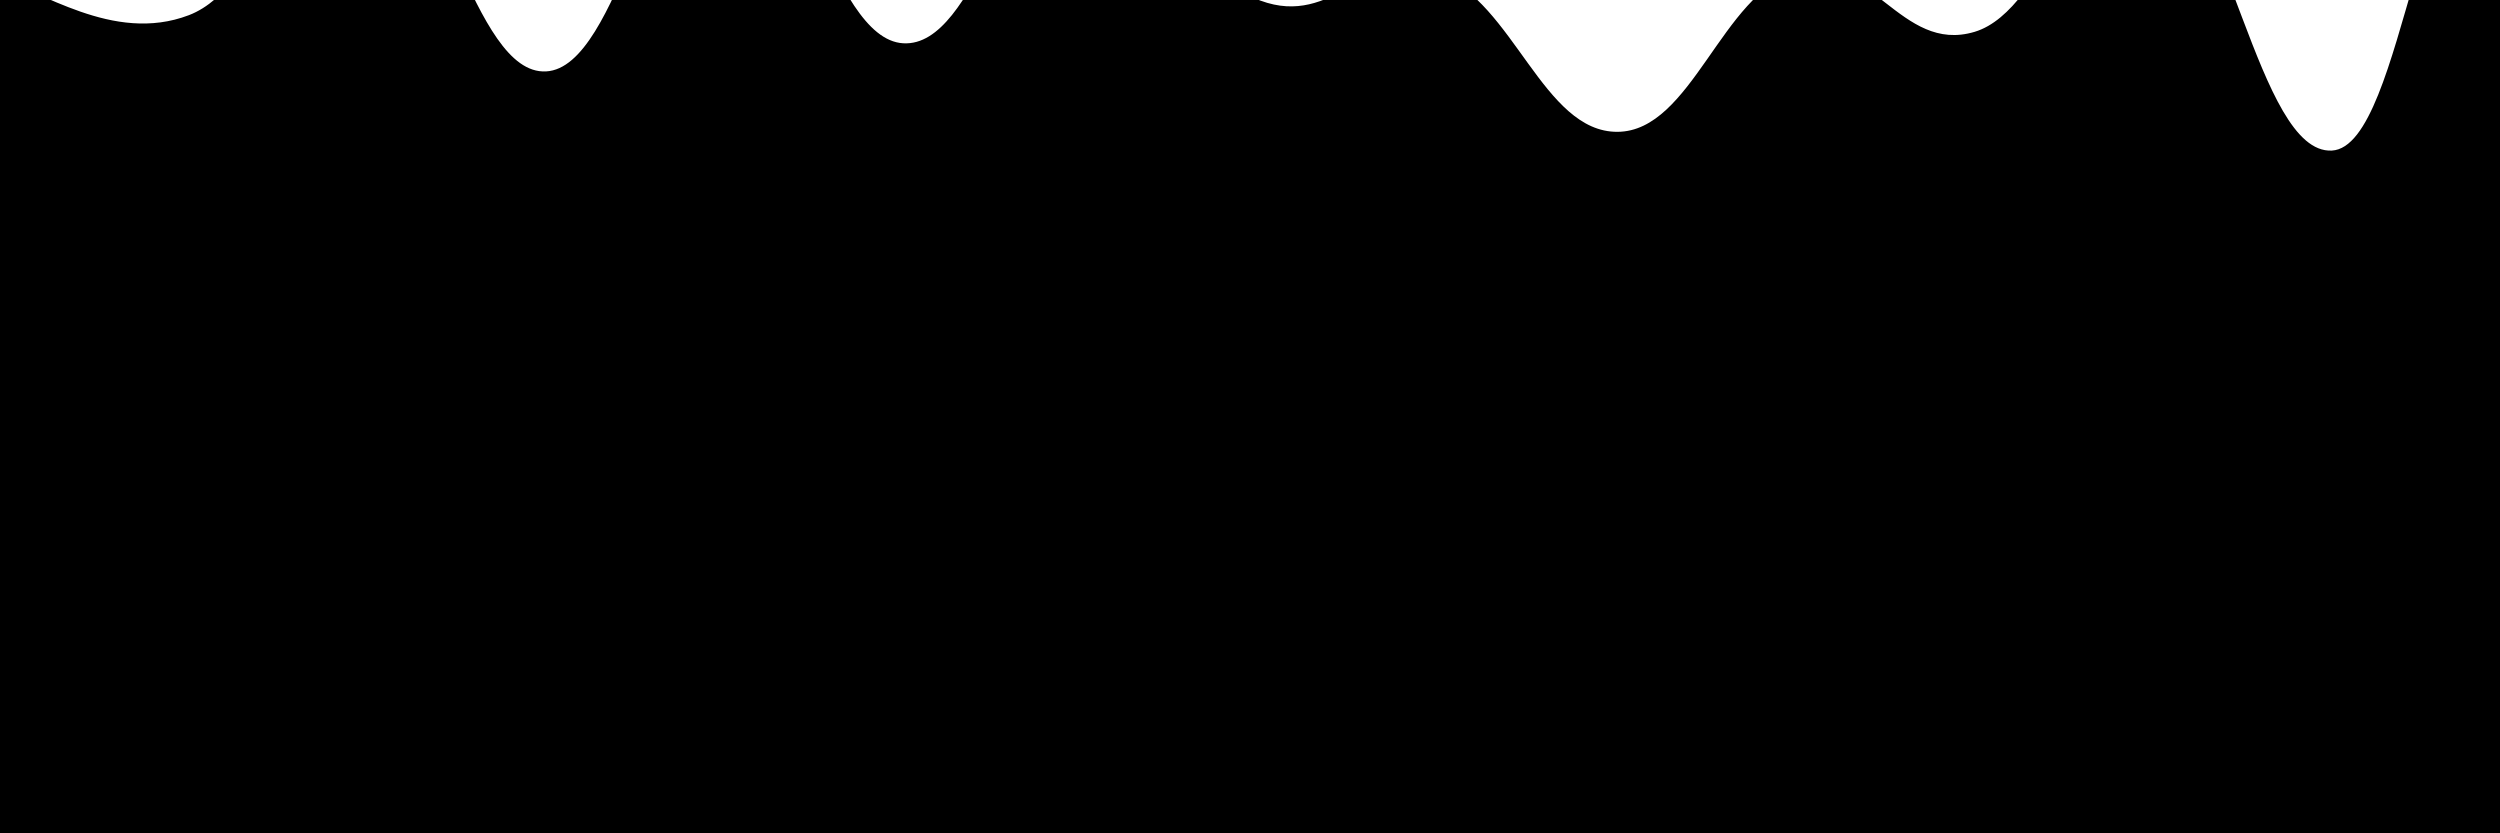 <svg xmlns="http://www.w3.org/2000/svg" version="1.1" xmlns:xlink="http://www.w3.org/1999/xlink" xmlns:svgjs="http://svgjs.dev/svgjs" viewBox="0 0 2400 800"><defs><linearGradient x1="50%" y1="0%" x2="50%" y2="100%" id="sssurf-grad"><stop stop-color="hsla(198, 100%, 8%, 1)" stop-opacity="1" offset="0%"></stop><stop stop-color="hsla(270, 0%, 0%, 1)" stop-opacity="1" offset="100%"></stop></linearGradient></defs><g fill="url(#sssurf-grad)" transform="matrix(1,0,0,1,9.931,-178.446)"><path d="M-10,10C27.798,16.875,97.917,71.125,171.429,43C244.94,14.875,271.429,-136.25,342.857,-125C414.286,-113.75,442.857,100.75,514.286,97C585.714,93.25,614.286,-137.375,685.714,-143C757.143,-148.625,785.714,65.833,857.143,70C928.571,74.167,957.143,-114.458,1028.571,-123C1100,-131.542,1128.571,2.542,1200,29C1271.429,55.458,1300,-22.25,1371.429,4C1442.857,30.25,1471.429,155.417,1542.857,155C1614.286,154.583,1642.857,22,1714.286,2C1785.714,-18,1814.286,80.458,1885.714,59C1957.143,37.542,1985.714,-124.75,2057.143,-101C2128.571,-77.25,2157.143,176.542,2228.571,173C2300,169.458,2312.202,-165.292,2400,-118C2487.798,-70.708,3254.167,187.917,2650,400C2045.833,612.083,156.25,795.833,-500,900" transform="matrix(1,0,0,1,0,150)" opacity="0.05"></path><path d="M-10,10C27.798,16.875,97.917,71.125,171.429,43C244.94,14.875,271.429,-136.25,342.857,-125C414.286,-113.75,442.857,100.75,514.286,97C585.714,93.25,614.286,-137.375,685.714,-143C757.143,-148.625,785.714,65.833,857.143,70C928.571,74.167,957.143,-114.458,1028.571,-123C1100,-131.542,1128.571,2.542,1200,29C1271.429,55.458,1300,-22.25,1371.429,4C1442.857,30.25,1471.429,155.417,1542.857,155C1614.286,154.583,1642.857,22,1714.286,2C1785.714,-18,1814.286,80.458,1885.714,59C1957.143,37.542,1985.714,-124.75,2057.143,-101C2128.571,-77.25,2157.143,176.542,2228.571,173C2300,169.458,2312.202,-165.292,2400,-118C2487.798,-70.708,3254.167,187.917,2650,400C2045.833,612.083,156.25,795.833,-500,900" transform="matrix(1,0,0,1,0,300)" opacity="0.21"></path><path d="M-10,10C27.798,16.875,97.917,71.125,171.429,43C244.94,14.875,271.429,-136.25,342.857,-125C414.286,-113.75,442.857,100.75,514.286,97C585.714,93.25,614.286,-137.375,685.714,-143C757.143,-148.625,785.714,65.833,857.143,70C928.571,74.167,957.143,-114.458,1028.571,-123C1100,-131.542,1128.571,2.542,1200,29C1271.429,55.458,1300,-22.25,1371.429,4C1442.857,30.25,1471.429,155.417,1542.857,155C1614.286,154.583,1642.857,22,1714.286,2C1785.714,-18,1814.286,80.458,1885.714,59C1957.143,37.542,1985.714,-124.75,2057.143,-101C2128.571,-77.25,2157.143,176.542,2228.571,173C2300,169.458,2312.202,-165.292,2400,-118C2487.798,-70.708,3254.167,187.917,2650,400C2045.833,612.083,156.25,795.833,-500,900" transform="matrix(1,0,0,1,0,450)" opacity="0.37"></path><path d="M-10,10C27.798,16.875,97.917,71.125,171.429,43C244.94,14.875,271.429,-136.25,342.857,-125C414.286,-113.75,442.857,100.75,514.286,97C585.714,93.25,614.286,-137.375,685.714,-143C757.143,-148.625,785.714,65.833,857.143,70C928.571,74.167,957.143,-114.458,1028.571,-123C1100,-131.542,1128.571,2.542,1200,29C1271.429,55.458,1300,-22.25,1371.429,4C1442.857,30.25,1471.429,155.417,1542.857,155C1614.286,154.583,1642.857,22,1714.286,2C1785.714,-18,1814.286,80.458,1885.714,59C1957.143,37.542,1985.714,-124.75,2057.143,-101C2128.571,-77.25,2157.143,176.542,2228.571,173C2300,169.458,2312.202,-165.292,2400,-118C2487.798,-70.708,3254.167,187.917,2650,400C2045.833,612.083,156.25,795.833,-500,900" transform="matrix(1,0,0,1,0,600)" opacity="0.53"></path><path d="M-10,10C27.798,16.875,97.917,71.125,171.429,43C244.94,14.875,271.429,-136.25,342.857,-125C414.286,-113.75,442.857,100.75,514.286,97C585.714,93.25,614.286,-137.375,685.714,-143C757.143,-148.625,785.714,65.833,857.143,70C928.571,74.167,957.143,-114.458,1028.571,-123C1100,-131.542,1128.571,2.542,1200,29C1271.429,55.458,1300,-22.25,1371.429,4C1442.857,30.25,1471.429,155.417,1542.857,155C1614.286,154.583,1642.857,22,1714.286,2C1785.714,-18,1814.286,80.458,1885.714,59C1957.143,37.542,1985.714,-124.75,2057.143,-101C2128.571,-77.25,2157.143,176.542,2228.571,173C2300,169.458,2312.202,-165.292,2400,-118C2487.798,-70.708,3254.167,187.917,2650,400C2045.833,612.083,156.25,795.833,-500,900" transform="matrix(1,0,0,1,0,750)" opacity="0.68"></path><path d="M-10,10C27.798,16.875,97.917,71.125,171.429,43C244.94,14.875,271.429,-136.25,342.857,-125C414.286,-113.75,442.857,100.75,514.286,97C585.714,93.25,614.286,-137.375,685.714,-143C757.143,-148.625,785.714,65.833,857.143,70C928.571,74.167,957.143,-114.458,1028.571,-123C1100,-131.542,1128.571,2.542,1200,29C1271.429,55.458,1300,-22.25,1371.429,4C1442.857,30.25,1471.429,155.417,1542.857,155C1614.286,154.583,1642.857,22,1714.286,2C1785.714,-18,1814.286,80.458,1885.714,59C1957.143,37.542,1985.714,-124.75,2057.143,-101C2128.571,-77.25,2157.143,176.542,2228.571,173C2300,169.458,2312.202,-165.292,2400,-118C2487.798,-70.708,3254.167,187.917,2650,400C2045.833,612.083,156.25,795.833,-500,900" transform="matrix(1,0,0,1,0,900)" opacity="0.84"></path><path d="M-10,10C27.798,16.875,97.917,71.125,171.429,43C244.94,14.875,271.429,-136.25,342.857,-125C414.286,-113.75,442.857,100.75,514.286,97C585.714,93.25,614.286,-137.375,685.714,-143C757.143,-148.625,785.714,65.833,857.143,70C928.571,74.167,957.143,-114.458,1028.571,-123C1100,-131.542,1128.571,2.542,1200,29C1271.429,55.458,1300,-22.25,1371.429,4C1442.857,30.25,1471.429,155.417,1542.857,155C1614.286,154.583,1642.857,22,1714.286,2C1785.714,-18,1814.286,80.458,1885.714,59C1957.143,37.542,1985.714,-124.75,2057.143,-101C2128.571,-77.25,2157.143,176.542,2228.571,173C2300,169.458,2312.202,-165.292,2400,-118C2487.798,-70.708,3254.167,187.917,2650,400C2045.833,612.083,156.25,795.833,-500,900" transform="matrix(1,0,0,1,0,1050)" opacity="1"></path></g></svg>